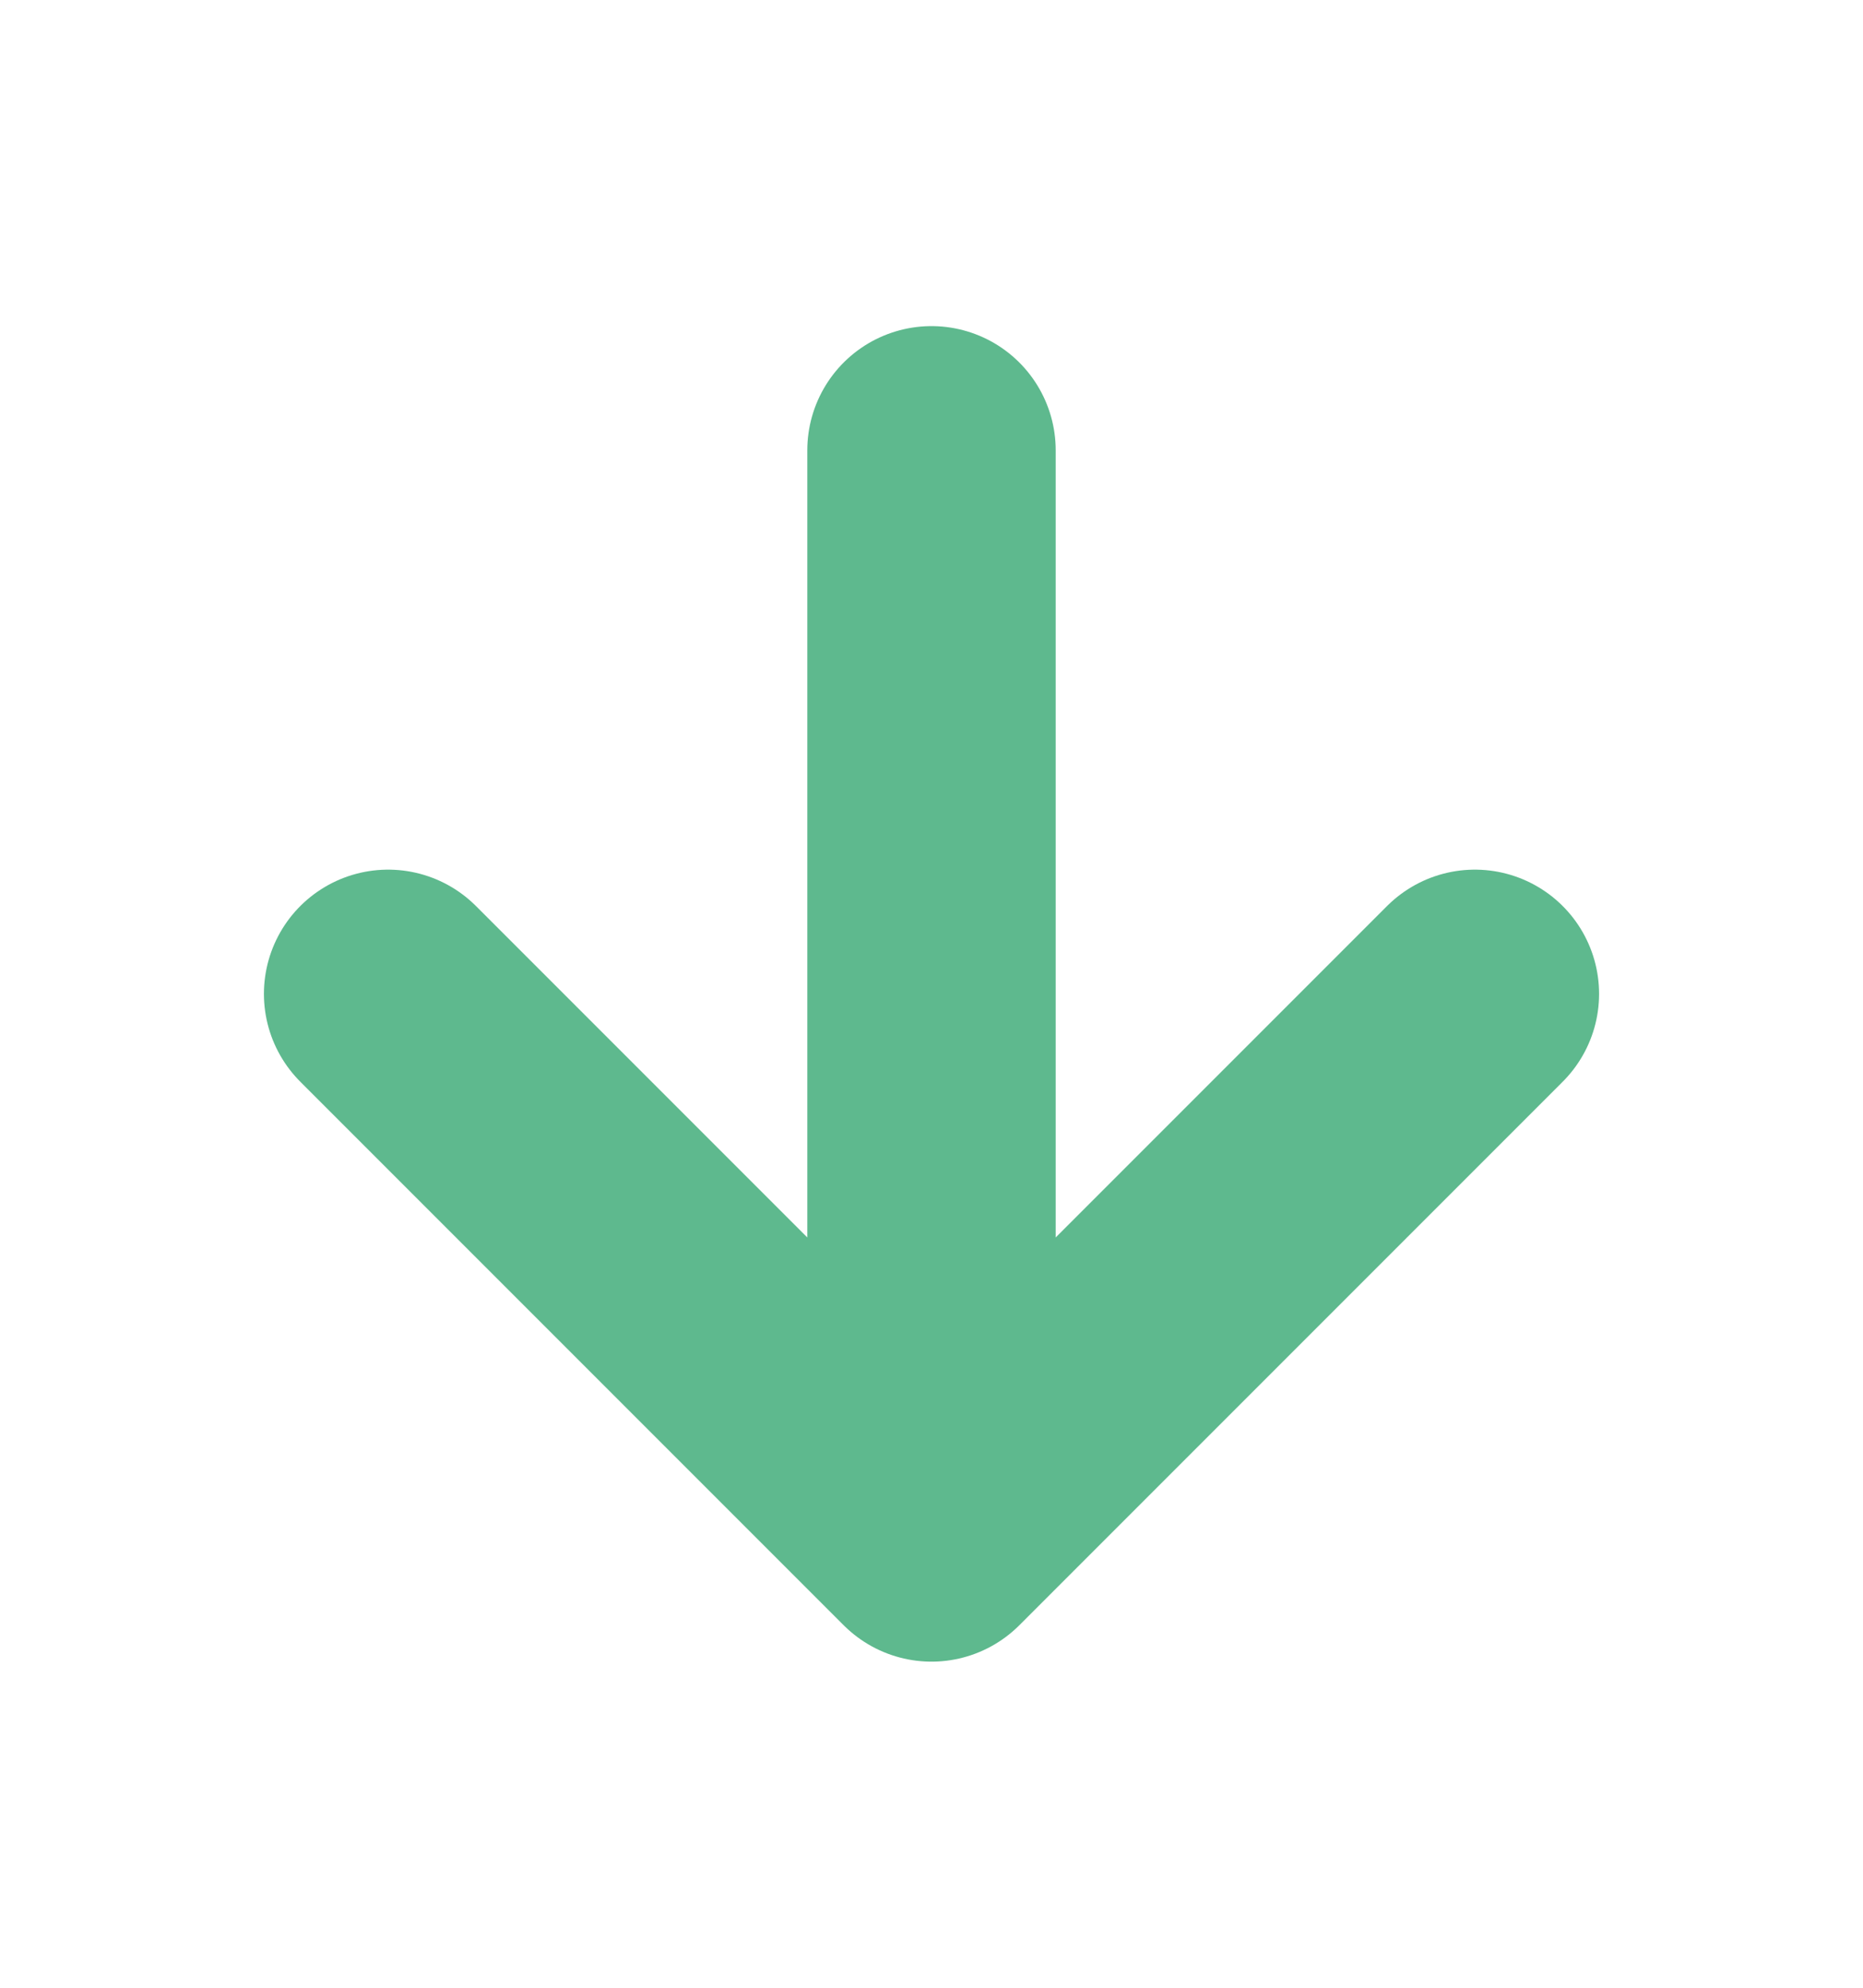 <svg width="15" height="16" viewBox="0 0 15 16" fill="none" xmlns="http://www.w3.org/2000/svg">
<path d="M7.5 3.625V12.375M7.5 12.375L11.875 8M7.5 12.375L3.125 8" stroke="#5EB98E" stroke-width="2" stroke-linecap="round" stroke-linejoin="round"/>
</svg>
